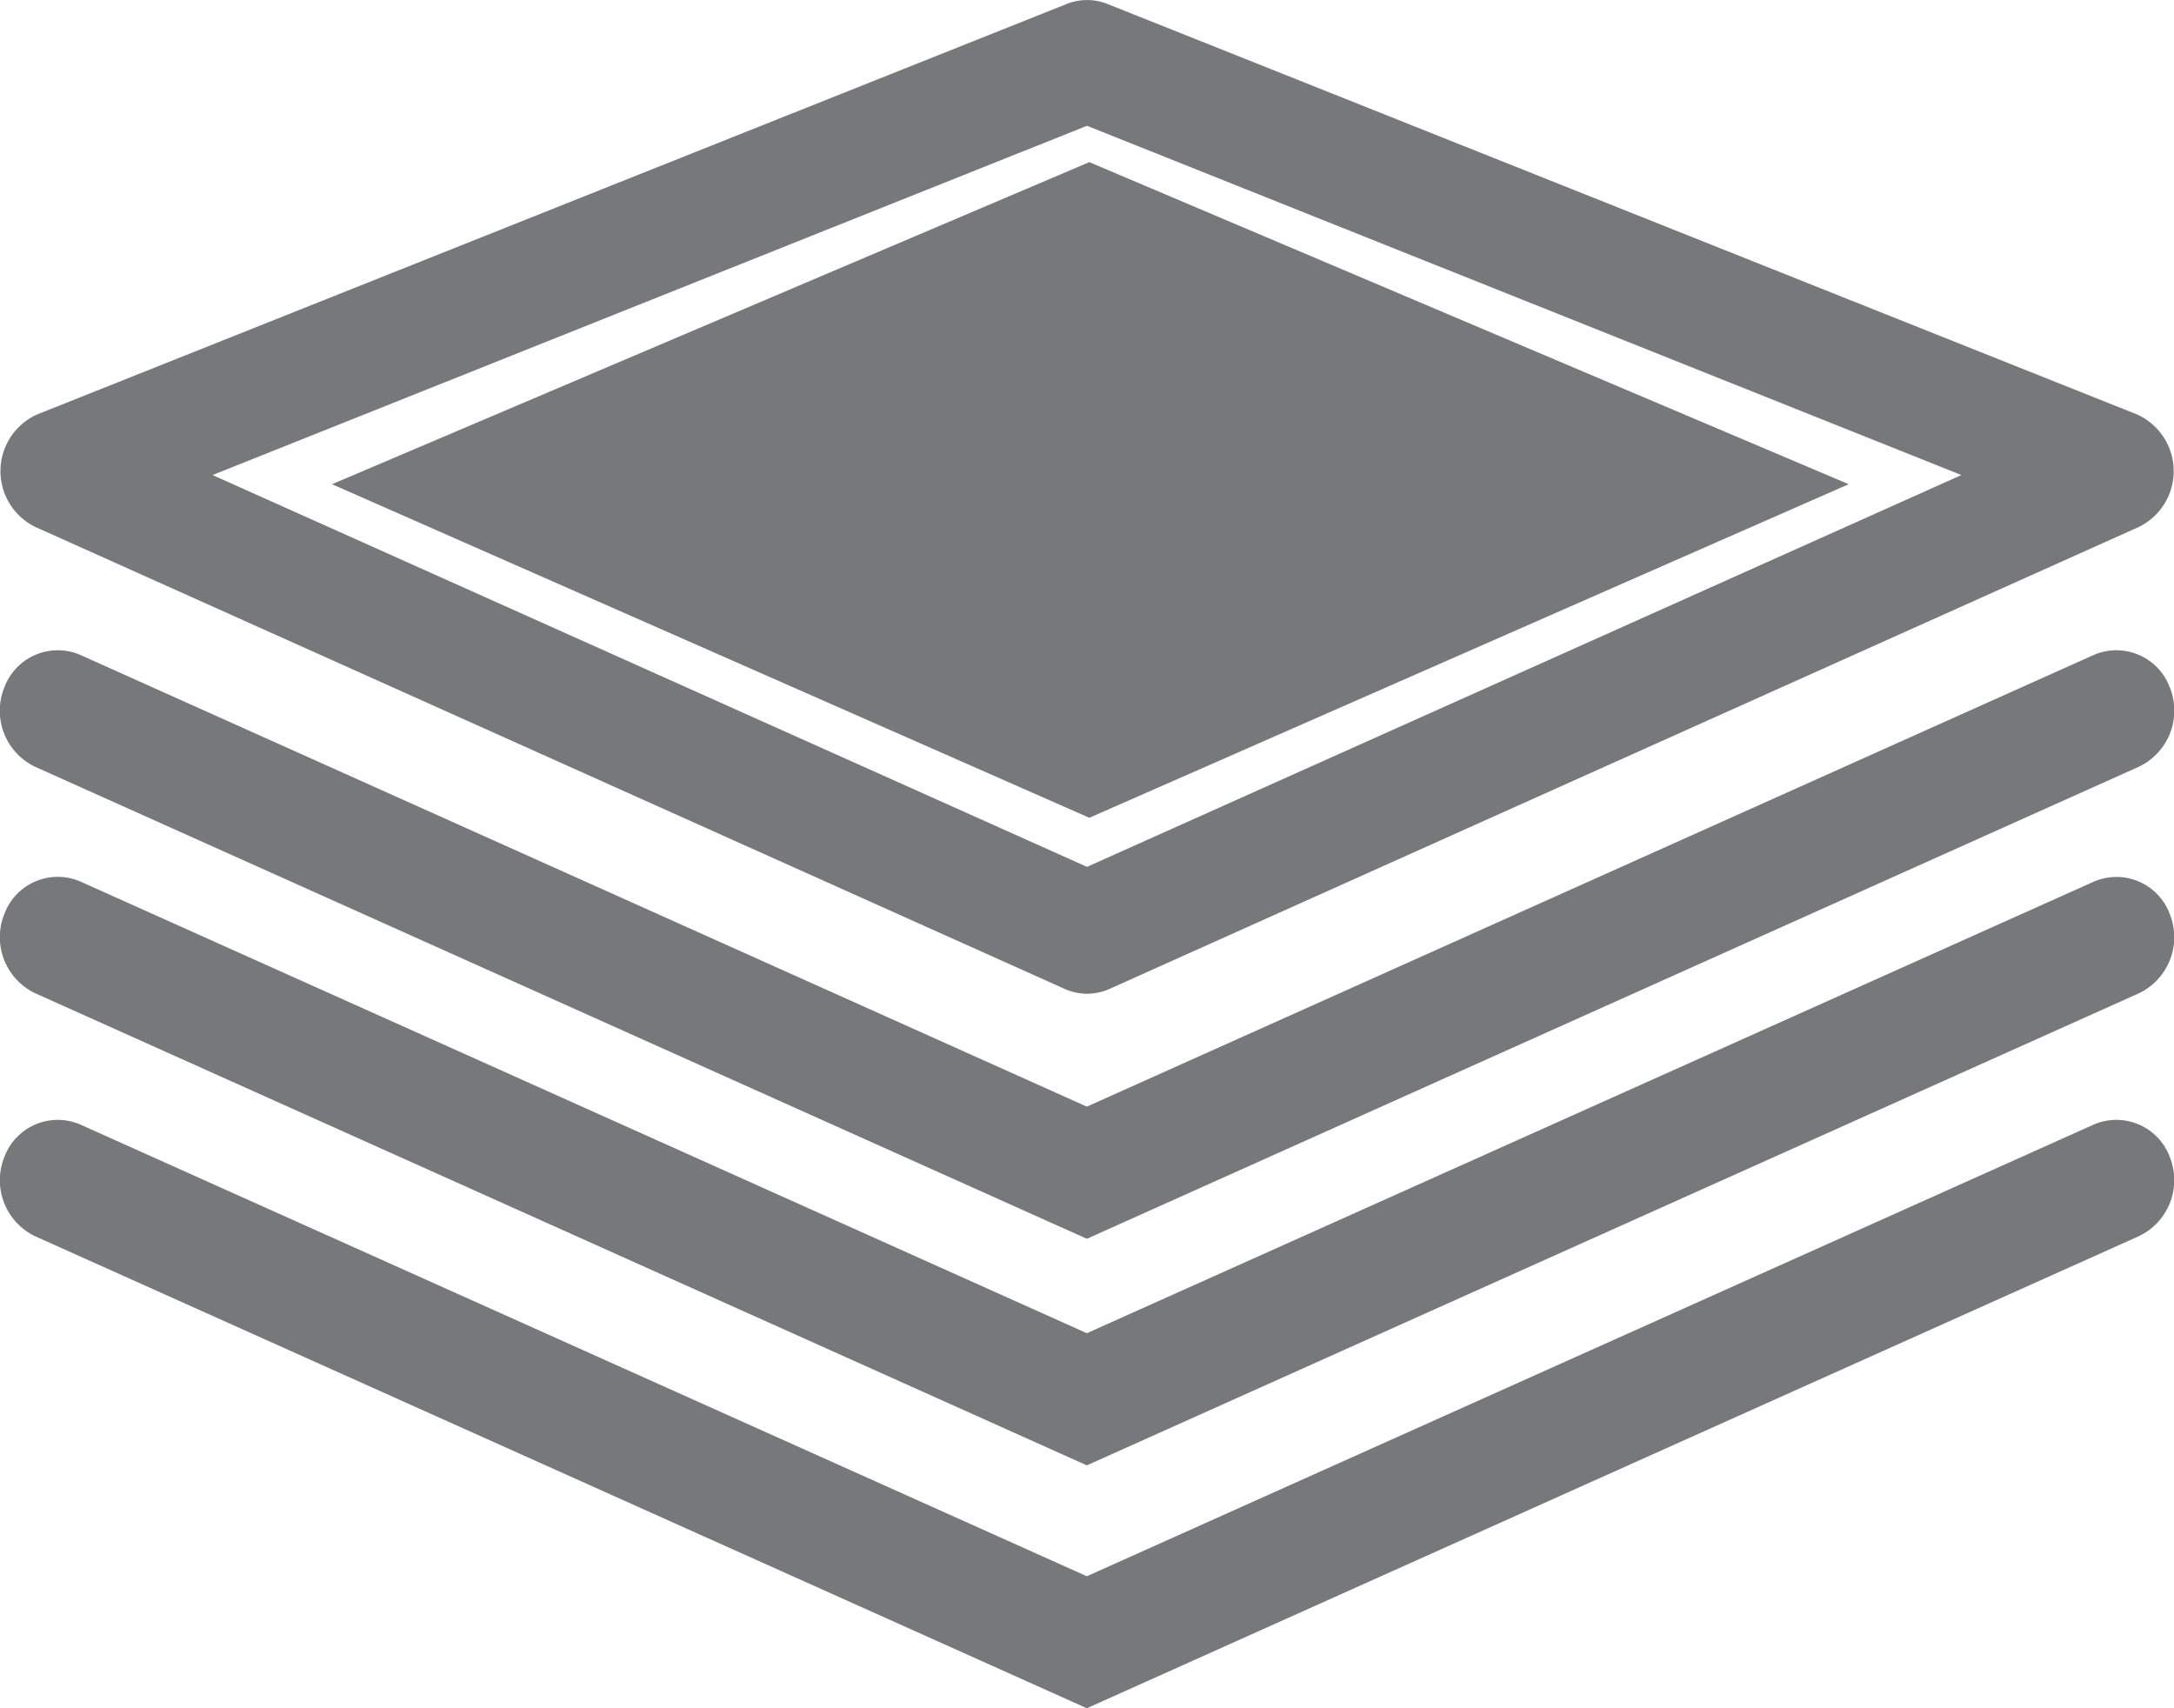 <svg id="stack-of-square-papers" xmlns="http://www.w3.org/2000/svg" width="14" height="11" viewBox="0 0 14 11">
  <g id="Group_643" data-name="Group 643">
    <path id="Path_123" data-name="Path 123" d="M.227,38.834l6.627,2.974A.352.352,0,0,0,7,41.84a.361.361,0,0,0,.147-.032l6.627-2.974a.4.4,0,0,0-.014-.725L7.133,35.467a.355.355,0,0,0-.265,0L.241,38.109a.4.4,0,0,0-.014.725ZM7,36.251,12.631,38.5,7,41.023,1.369,38.5Z" transform="translate(0 -35.441)" fill="#77787b"/>
    <path id="Path_124" data-name="Path 124" d="M.228,125.942,7,128.981l6.773-3.039a.4.4,0,0,0,.2-.514.367.367,0,0,0-.49-.206L7,128.13l-6.48-2.908a.367.367,0,0,0-.49.206A.4.4,0,0,0,.228,125.942Z" transform="translate(-0.001 -121.004)" fill="#77787b"/>
    <path id="Path_125" data-name="Path 125" d="M.228,158.34,7,161.38l6.773-3.039a.4.4,0,0,0,.2-.513.366.366,0,0,0-.49-.206L7,160.529l-6.48-2.908a.367.367,0,0,0-.49.206A.4.4,0,0,0,.228,158.34Z" transform="translate(-0.001 -151.944)" fill="#77787b"/>
    <path id="Path_126" data-name="Path 126" d="M.228,190.744,7,193.783l6.773-3.039a.4.4,0,0,0,.2-.513.367.367,0,0,0-.49-.206L7,192.933l-6.48-2.908a.367.367,0,0,0-.49.206A.4.4,0,0,0,.228,190.744Z" transform="translate(-0.001 -182.783)" fill="#77787b"/>
  </g>
  <path id="Path_2213" data-name="Path 2213" d="M3.2,3.637,8.077,1.563l4.89,2.074L8.077,5.785Z" transform="translate(-1.062 -0.519)" fill="#77787b"/>
</svg>
